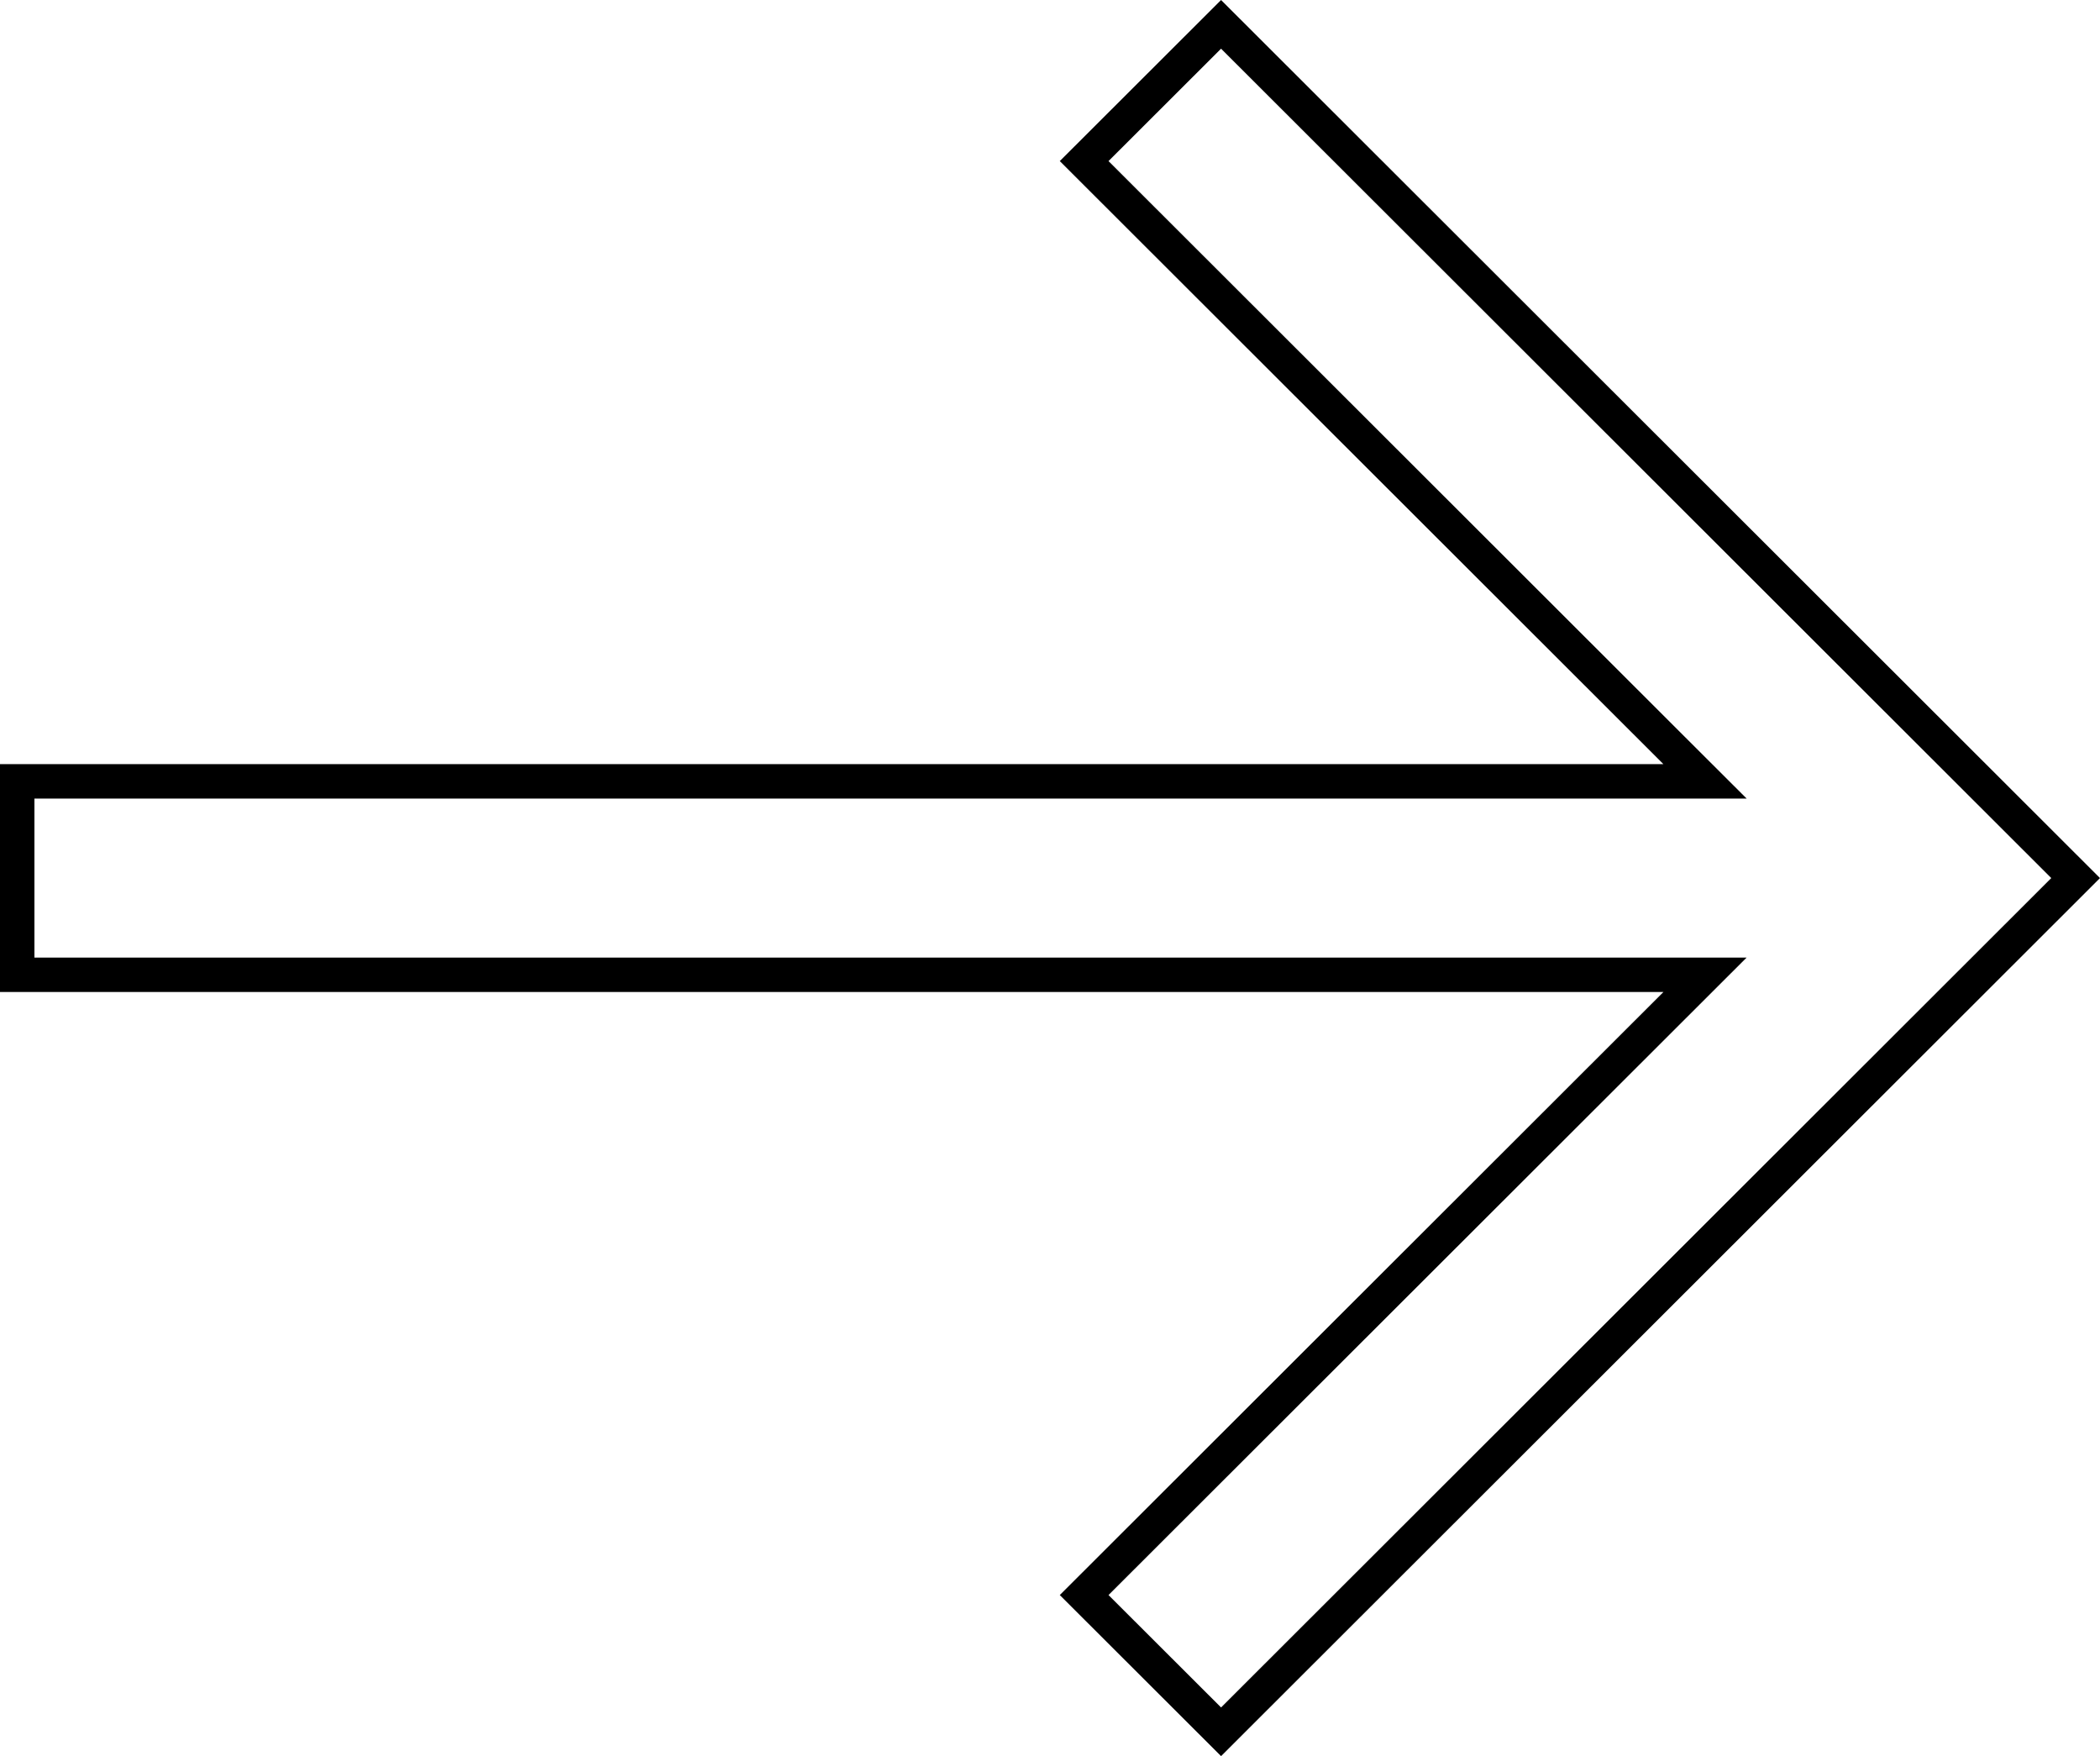 <svg width="61" height="51" viewBox="0 0 61 51" fill="none" xmlns="http://www.w3.org/2000/svg">
<path d="M31.492 46.322L48.672 29.163L49.527 28.309H48.319H0.5V22.691H48.319H49.527L48.672 21.838L31.492 4.678L35.469 0.707L60.292 25.5L35.469 50.293L31.492 46.322Z" stroke="black"/>
</svg>
